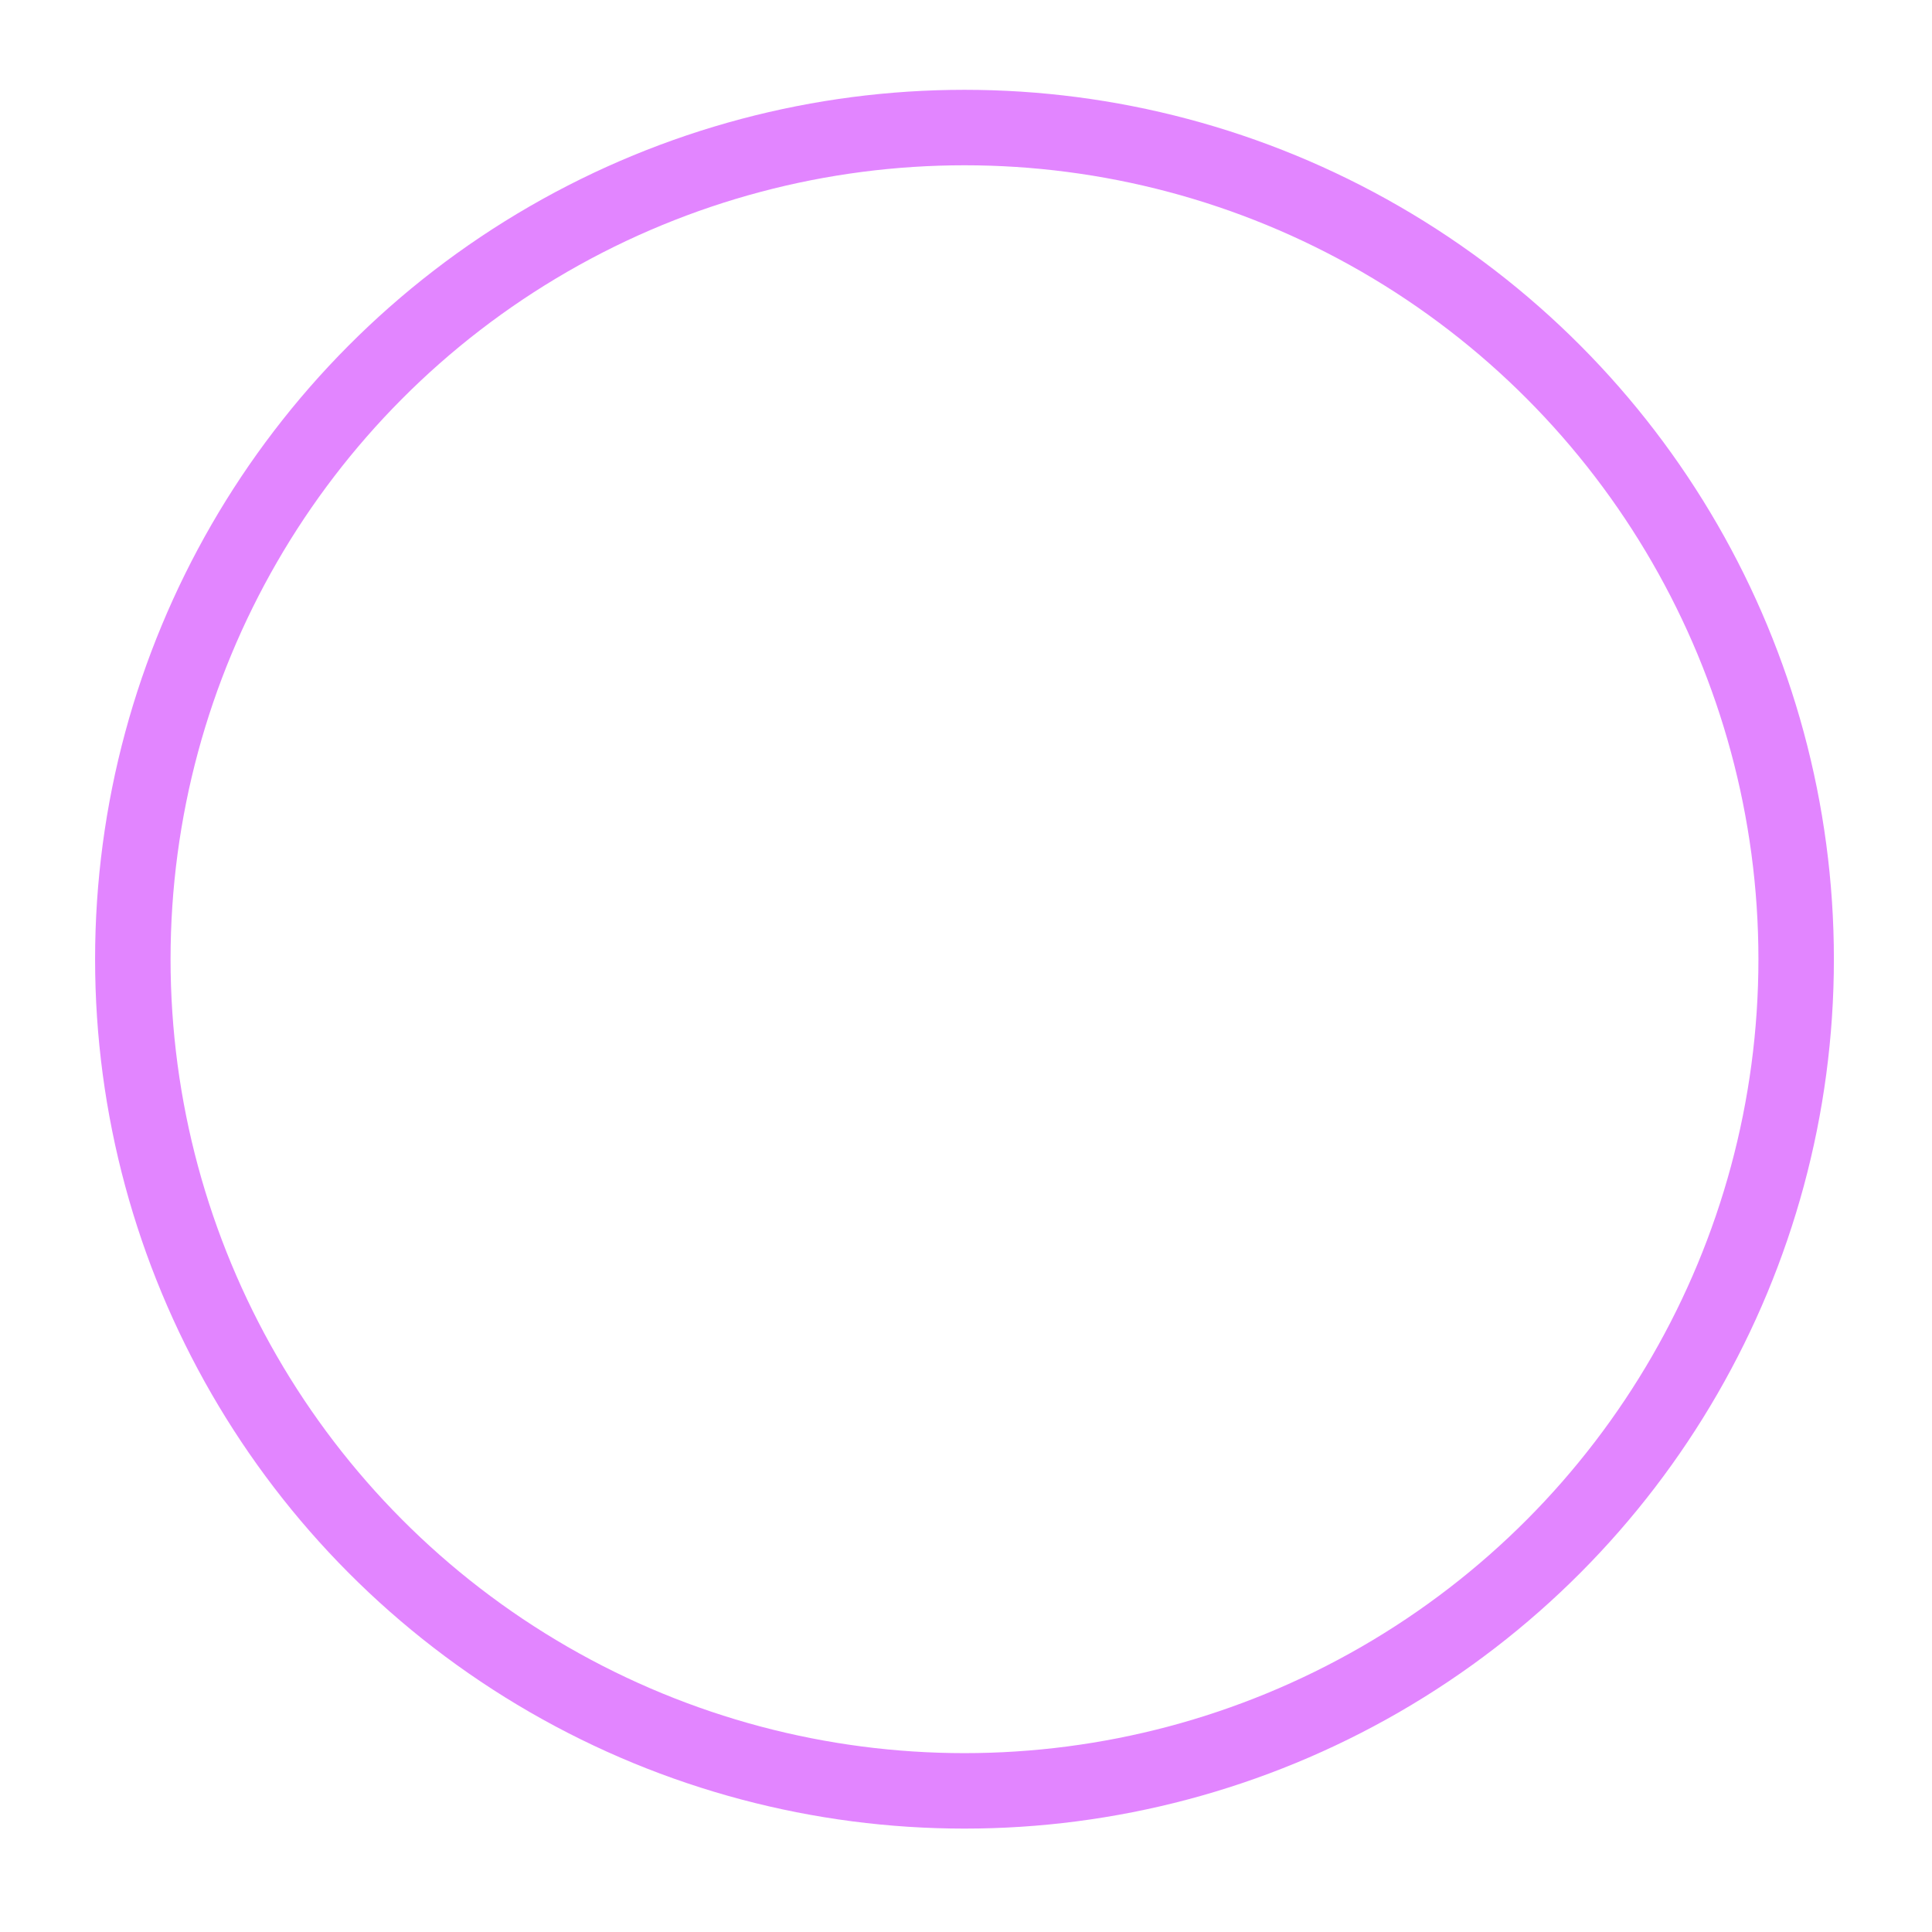 <?xml version="1.0" encoding="utf-8"?>
<!-- Generator: Adobe Illustrator 19.1.0, SVG Export Plug-In . SVG Version: 6.00 Build 0)  -->
<svg version="1.1" id="Layer_1" xmlns="http://www.w3.org/2000/svg" xmlns:xlink="http://www.w3.org/1999/xlink" x="0px" y="0px"
	 viewBox="-895 641 256 256" style="enable-background:new -895 641 256 256;" xml:space="preserve">
<style type="text/css">
	.st5{fill:none;stroke:#e285ff;stroke-width:10;stroke-miterlimit:10;}
</style>
<g>
	<g>
		<circle class="st5" cx="-767.2" cy="768.1" r="110.2"/>
	</g>
</g>
</svg>
